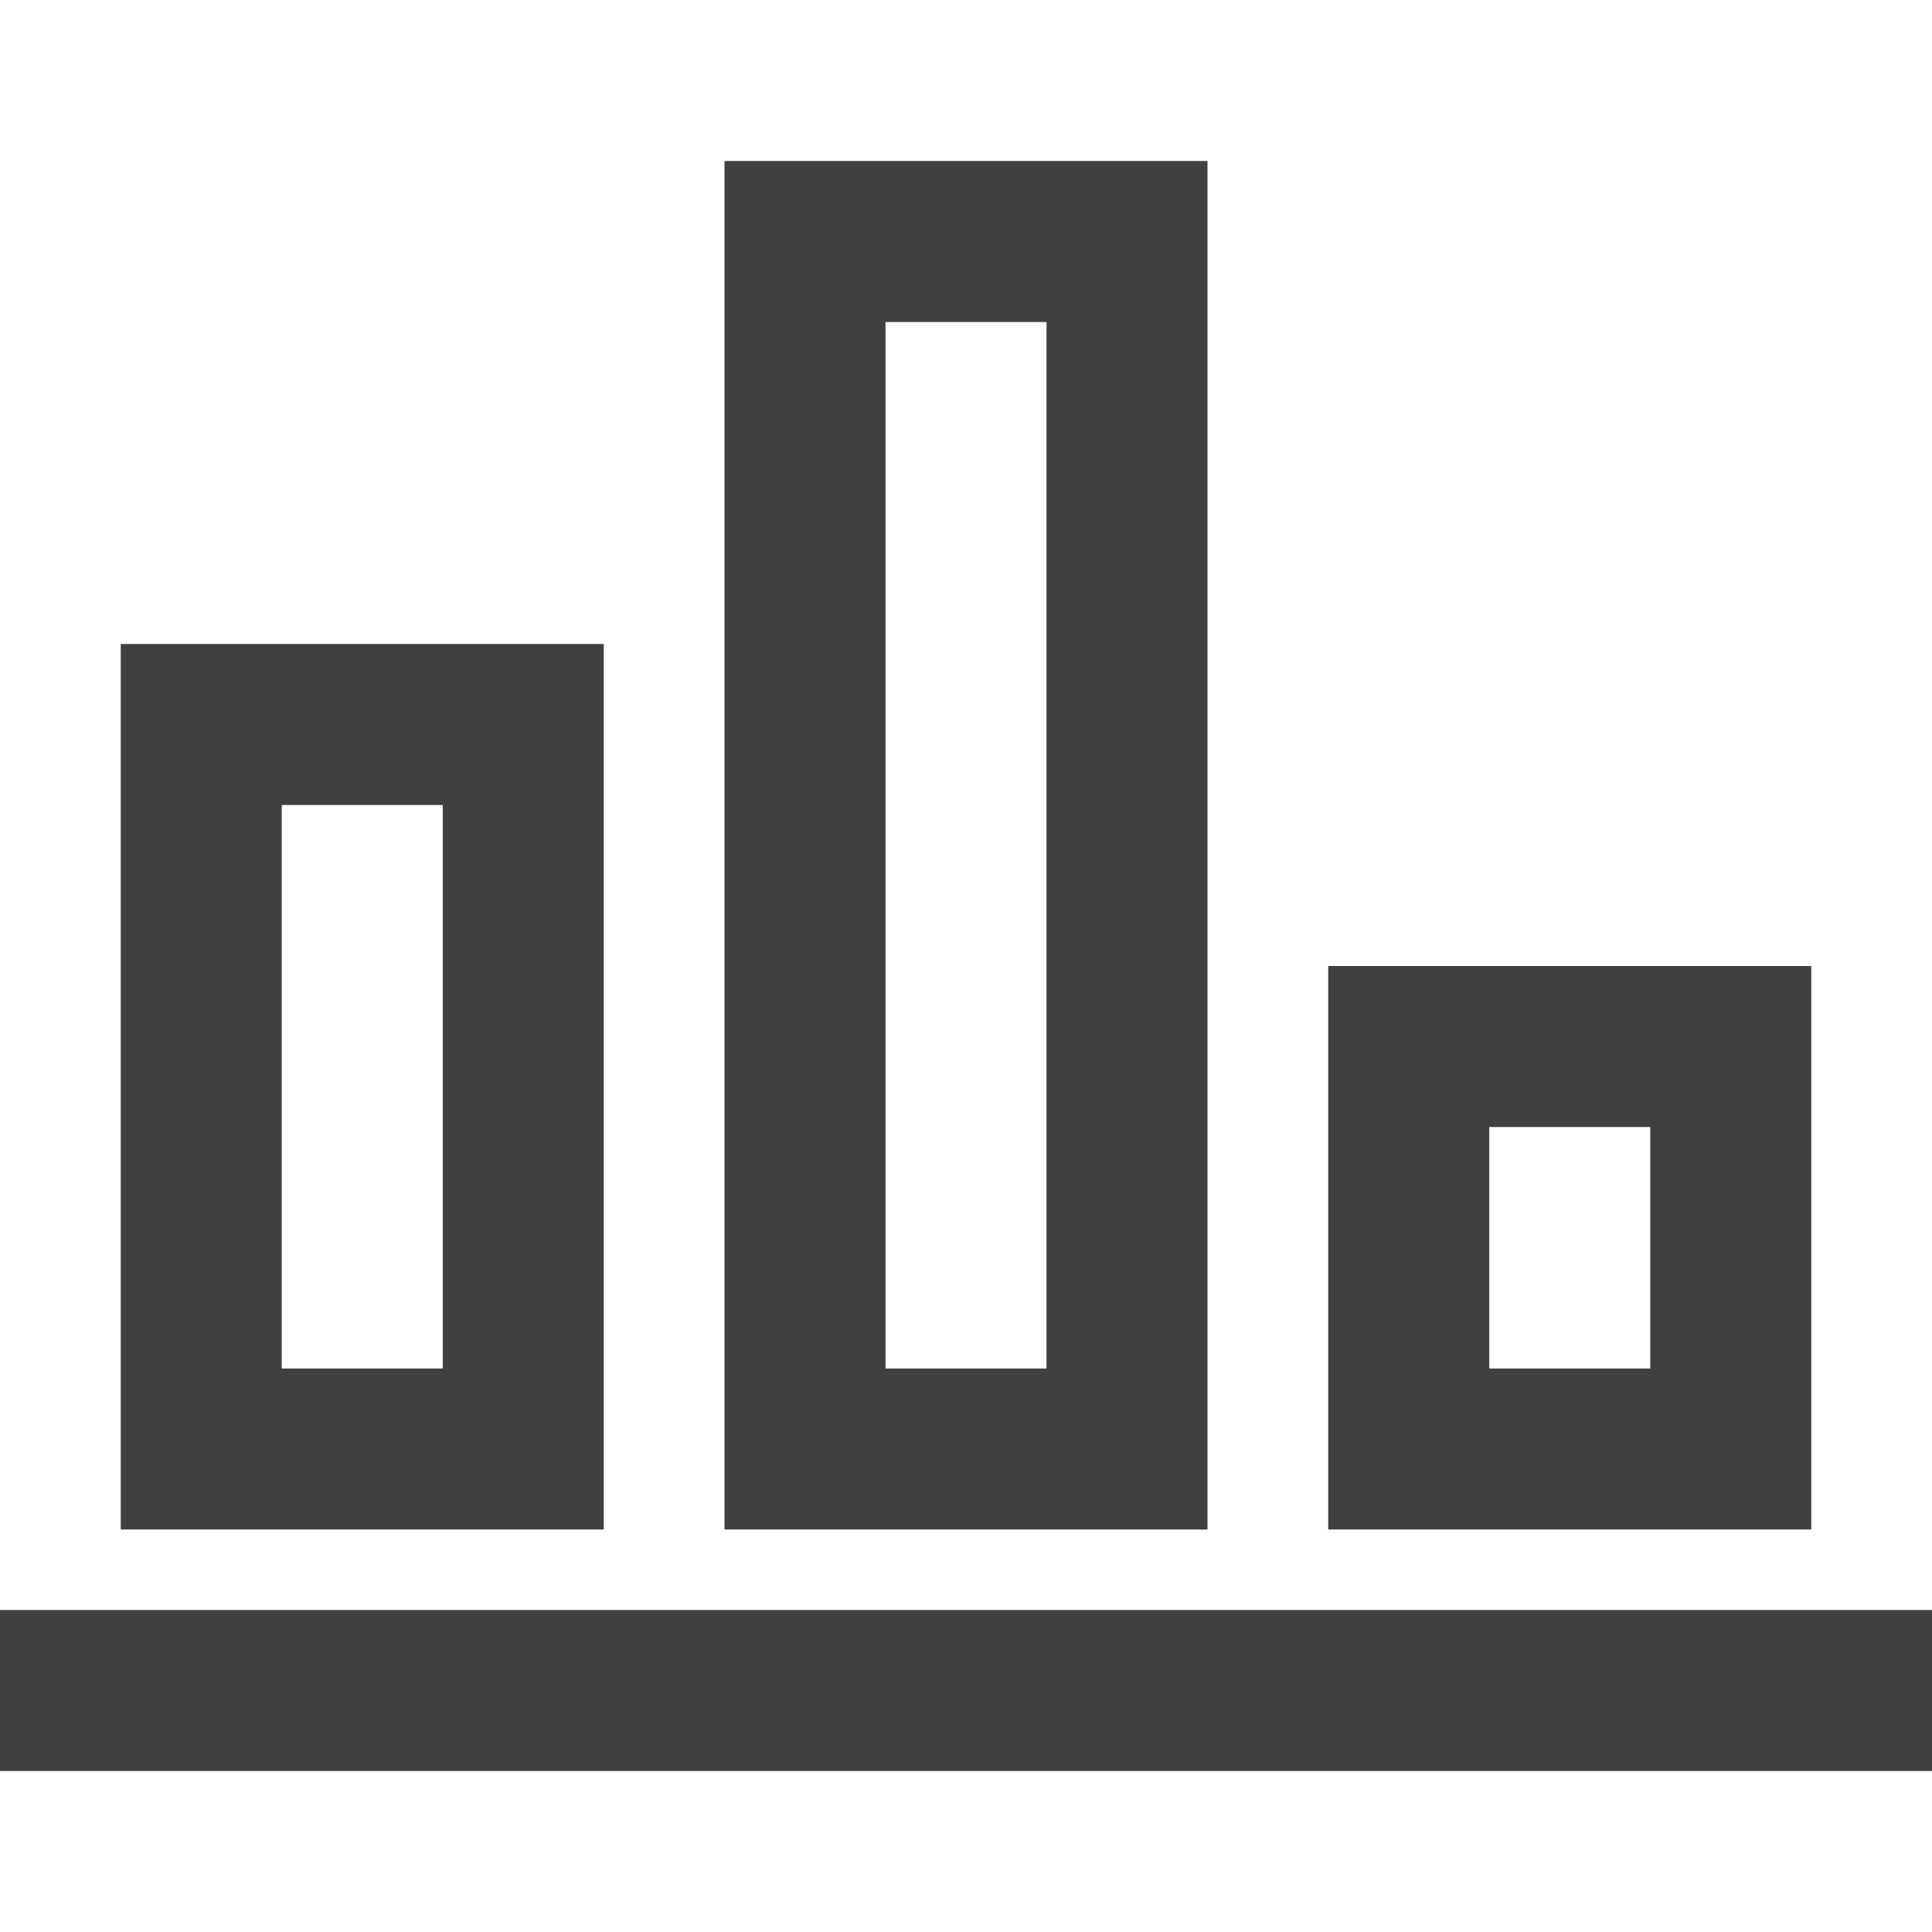 <svg xmlns="http://www.w3.org/2000/svg" xmlns:xlink="http://www.w3.org/1999/xlink" x="0px" y="0px" width="48px" height="48px" viewBox="0 0 48 48"><g  transform="translate(0, 0)">
<line data-color="color-2" fill="none" stroke="#404040" stroke-width="4" stroke-linecap="square" stroke-miterlimit="10" x1="2" y1="42" x2="46" y2="42" stroke-linejoin="miter"/>
<rect x="5" y="18" fill="none" stroke="#404040" stroke-width="4" stroke-linecap="square" stroke-miterlimit="10" width="8" height="18" stroke-linejoin="miter"/>
<rect x="20" y="6" fill="none" stroke="#404040" stroke-width="4" stroke-linecap="square" stroke-miterlimit="10" width="8" height="30" stroke-linejoin="miter"/>
<rect x="35" y="26" fill="none" stroke="#404040" stroke-width="4" stroke-linecap="square" stroke-miterlimit="10" width="8" height="10" stroke-linejoin="miter"/>
</g></svg>